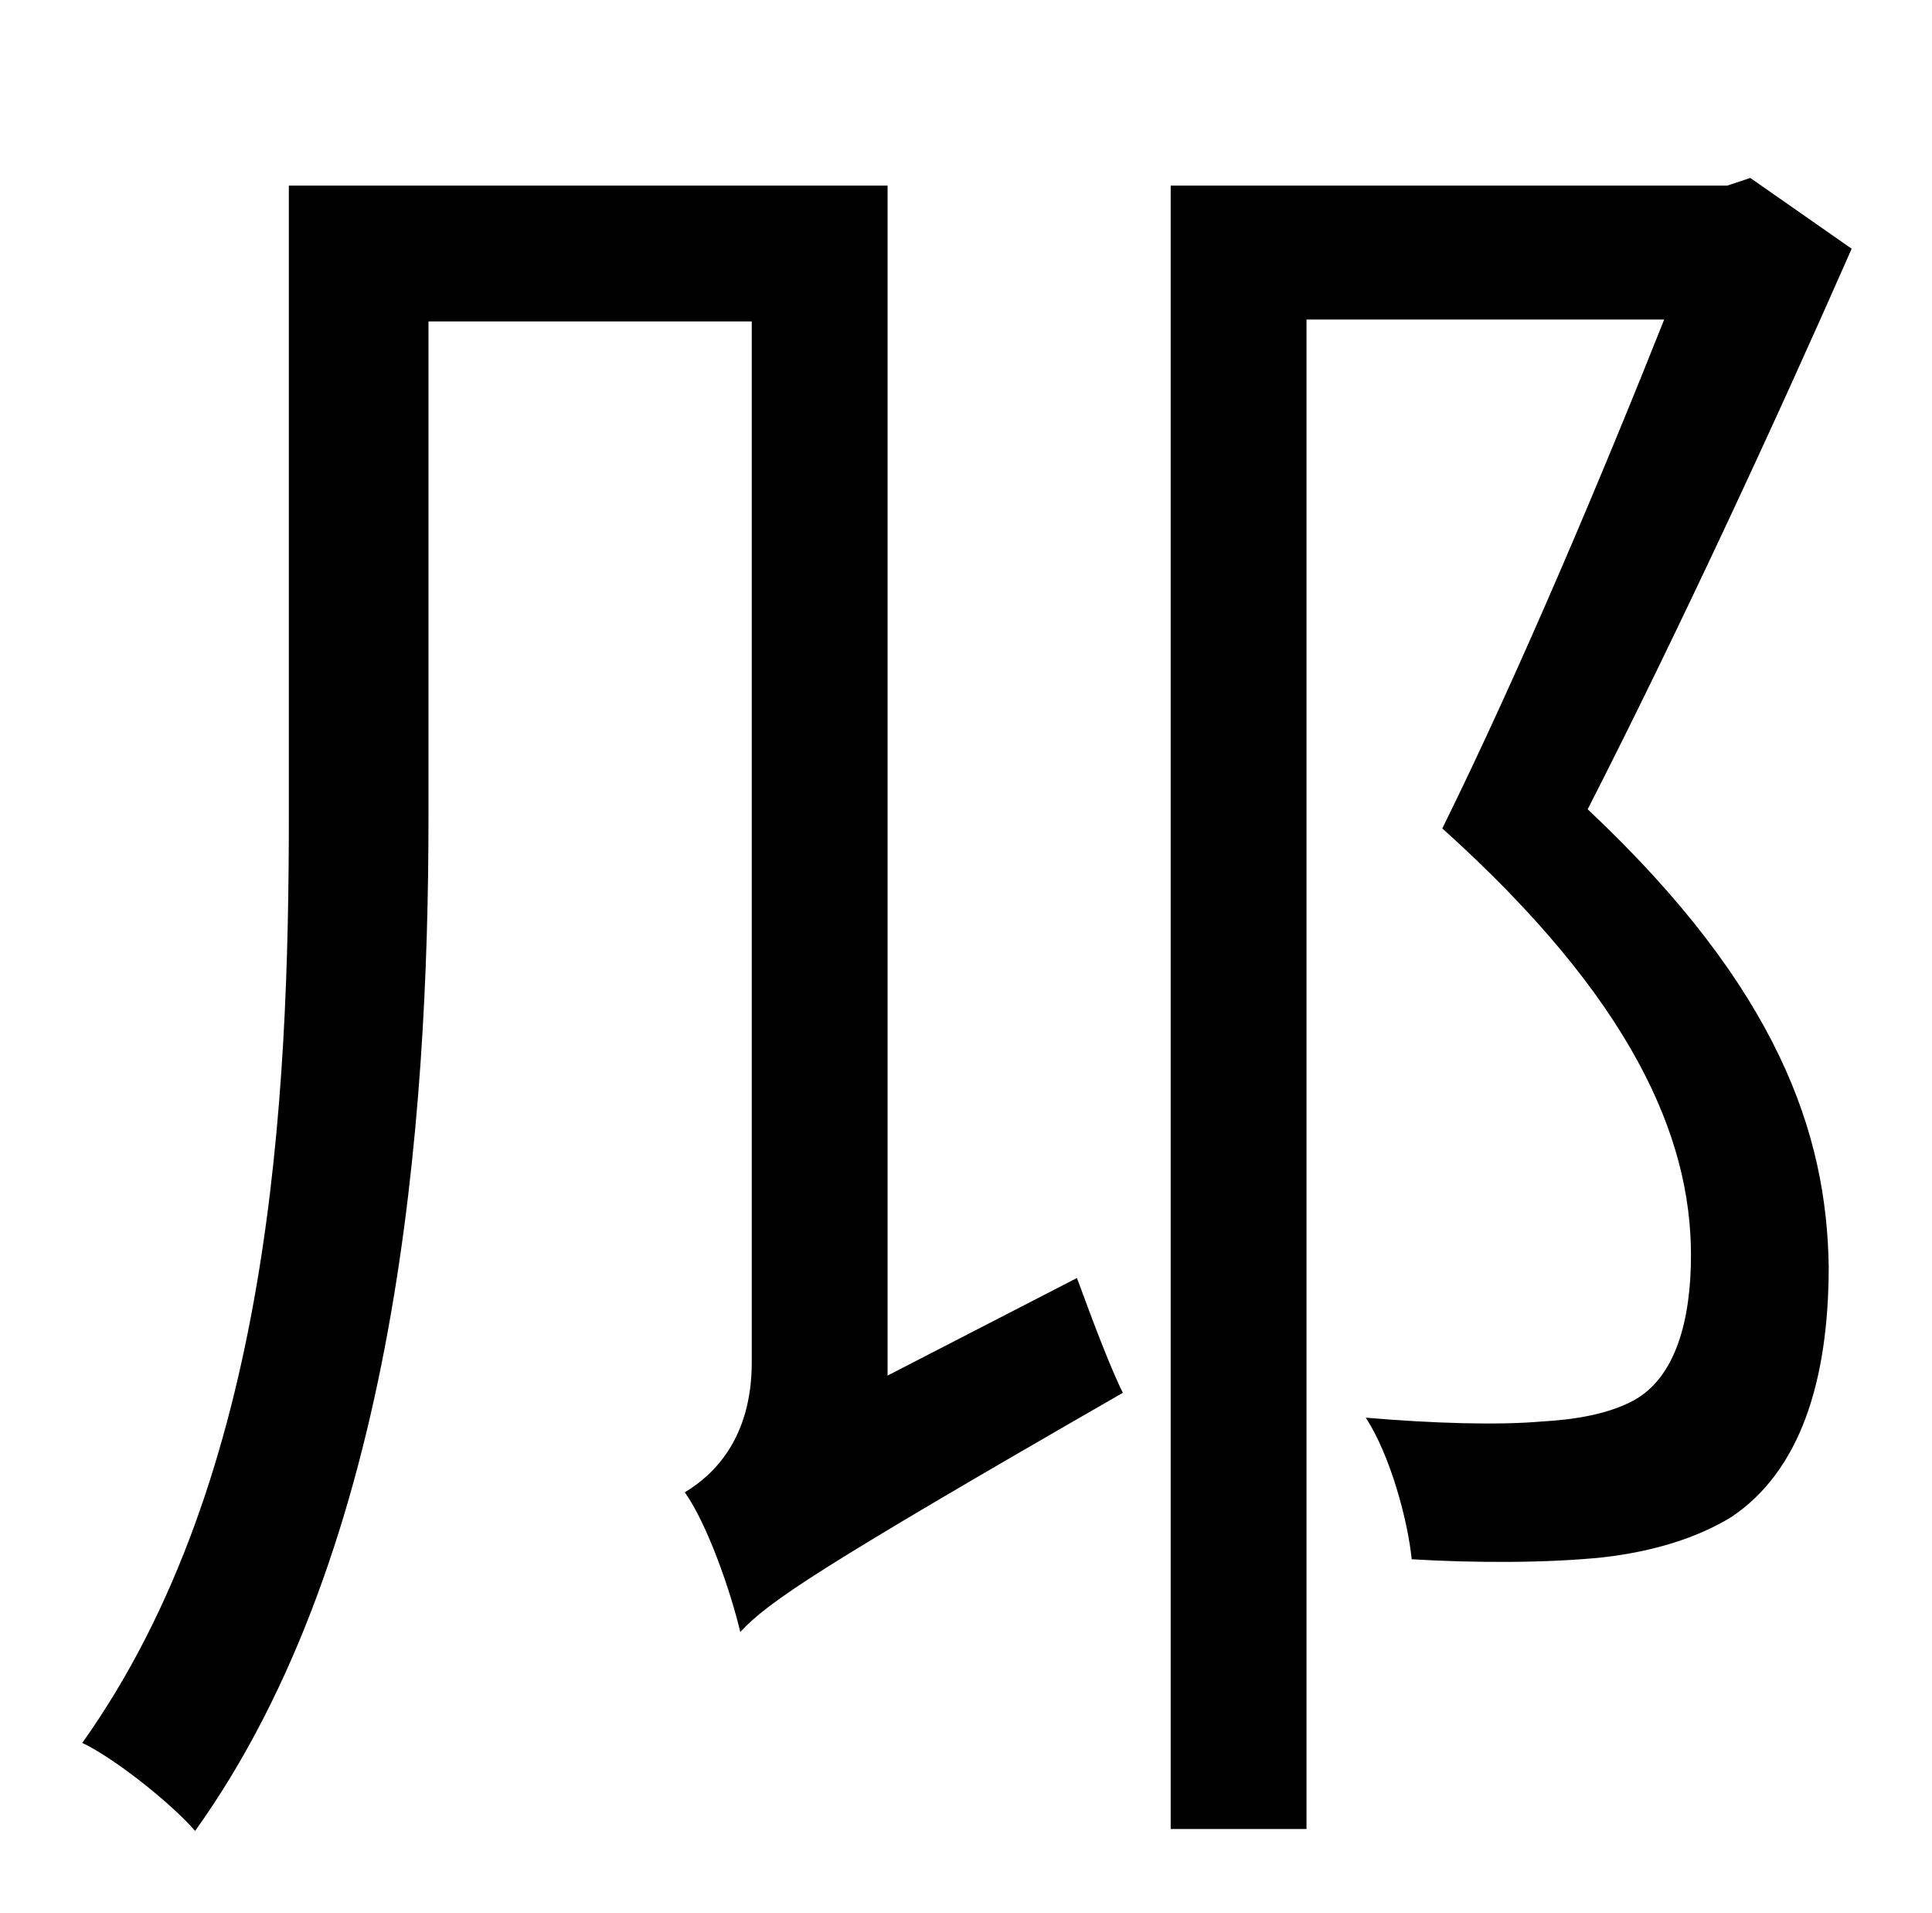 <?xml version="1.0" standalone="no"?>
<!DOCTYPE svg PUBLIC "-//W3C//DTD SVG 1.1//EN" "http://www.w3.org/Graphics/SVG/1.1/DTD/svg11.dtd" >
<svg xmlns="http://www.w3.org/2000/svg" xmlns:xlink="http://www.w3.org/1999/xlink" version="1.1" viewBox="-10 0 1010 1000">
   <path fill="currentColor"
d="M454 719l99 -51c7 19 17 46 24 60c-160 92 -185 109 -200 125c-5 -21 -17 -56 -29 -73c15 -9 35 -28 35 -68v-544h-169v259c0 158 -16 382 -122 530c-12 -14 -42 -38 -59 -46c99 -139 108 -337 108 -485v-329h313v622zM905 93l53 37c-40 91 -91 201 -138 293
c100 94 125 170 126 239c0 60 -15 107 -51 131c-18 11 -41 18 -67 21c-29 3 -67 3 -100 1c-2 -20 -11 -54 -24 -74c35 3 69 4 92 2c18 -1 35 -4 48 -11c22 -12 30 -42 30 -76c0 -62 -31 -134 -130 -223c41 -83 85 -188 116 -266h-187v789h-71v-859h291z" />
</svg>
